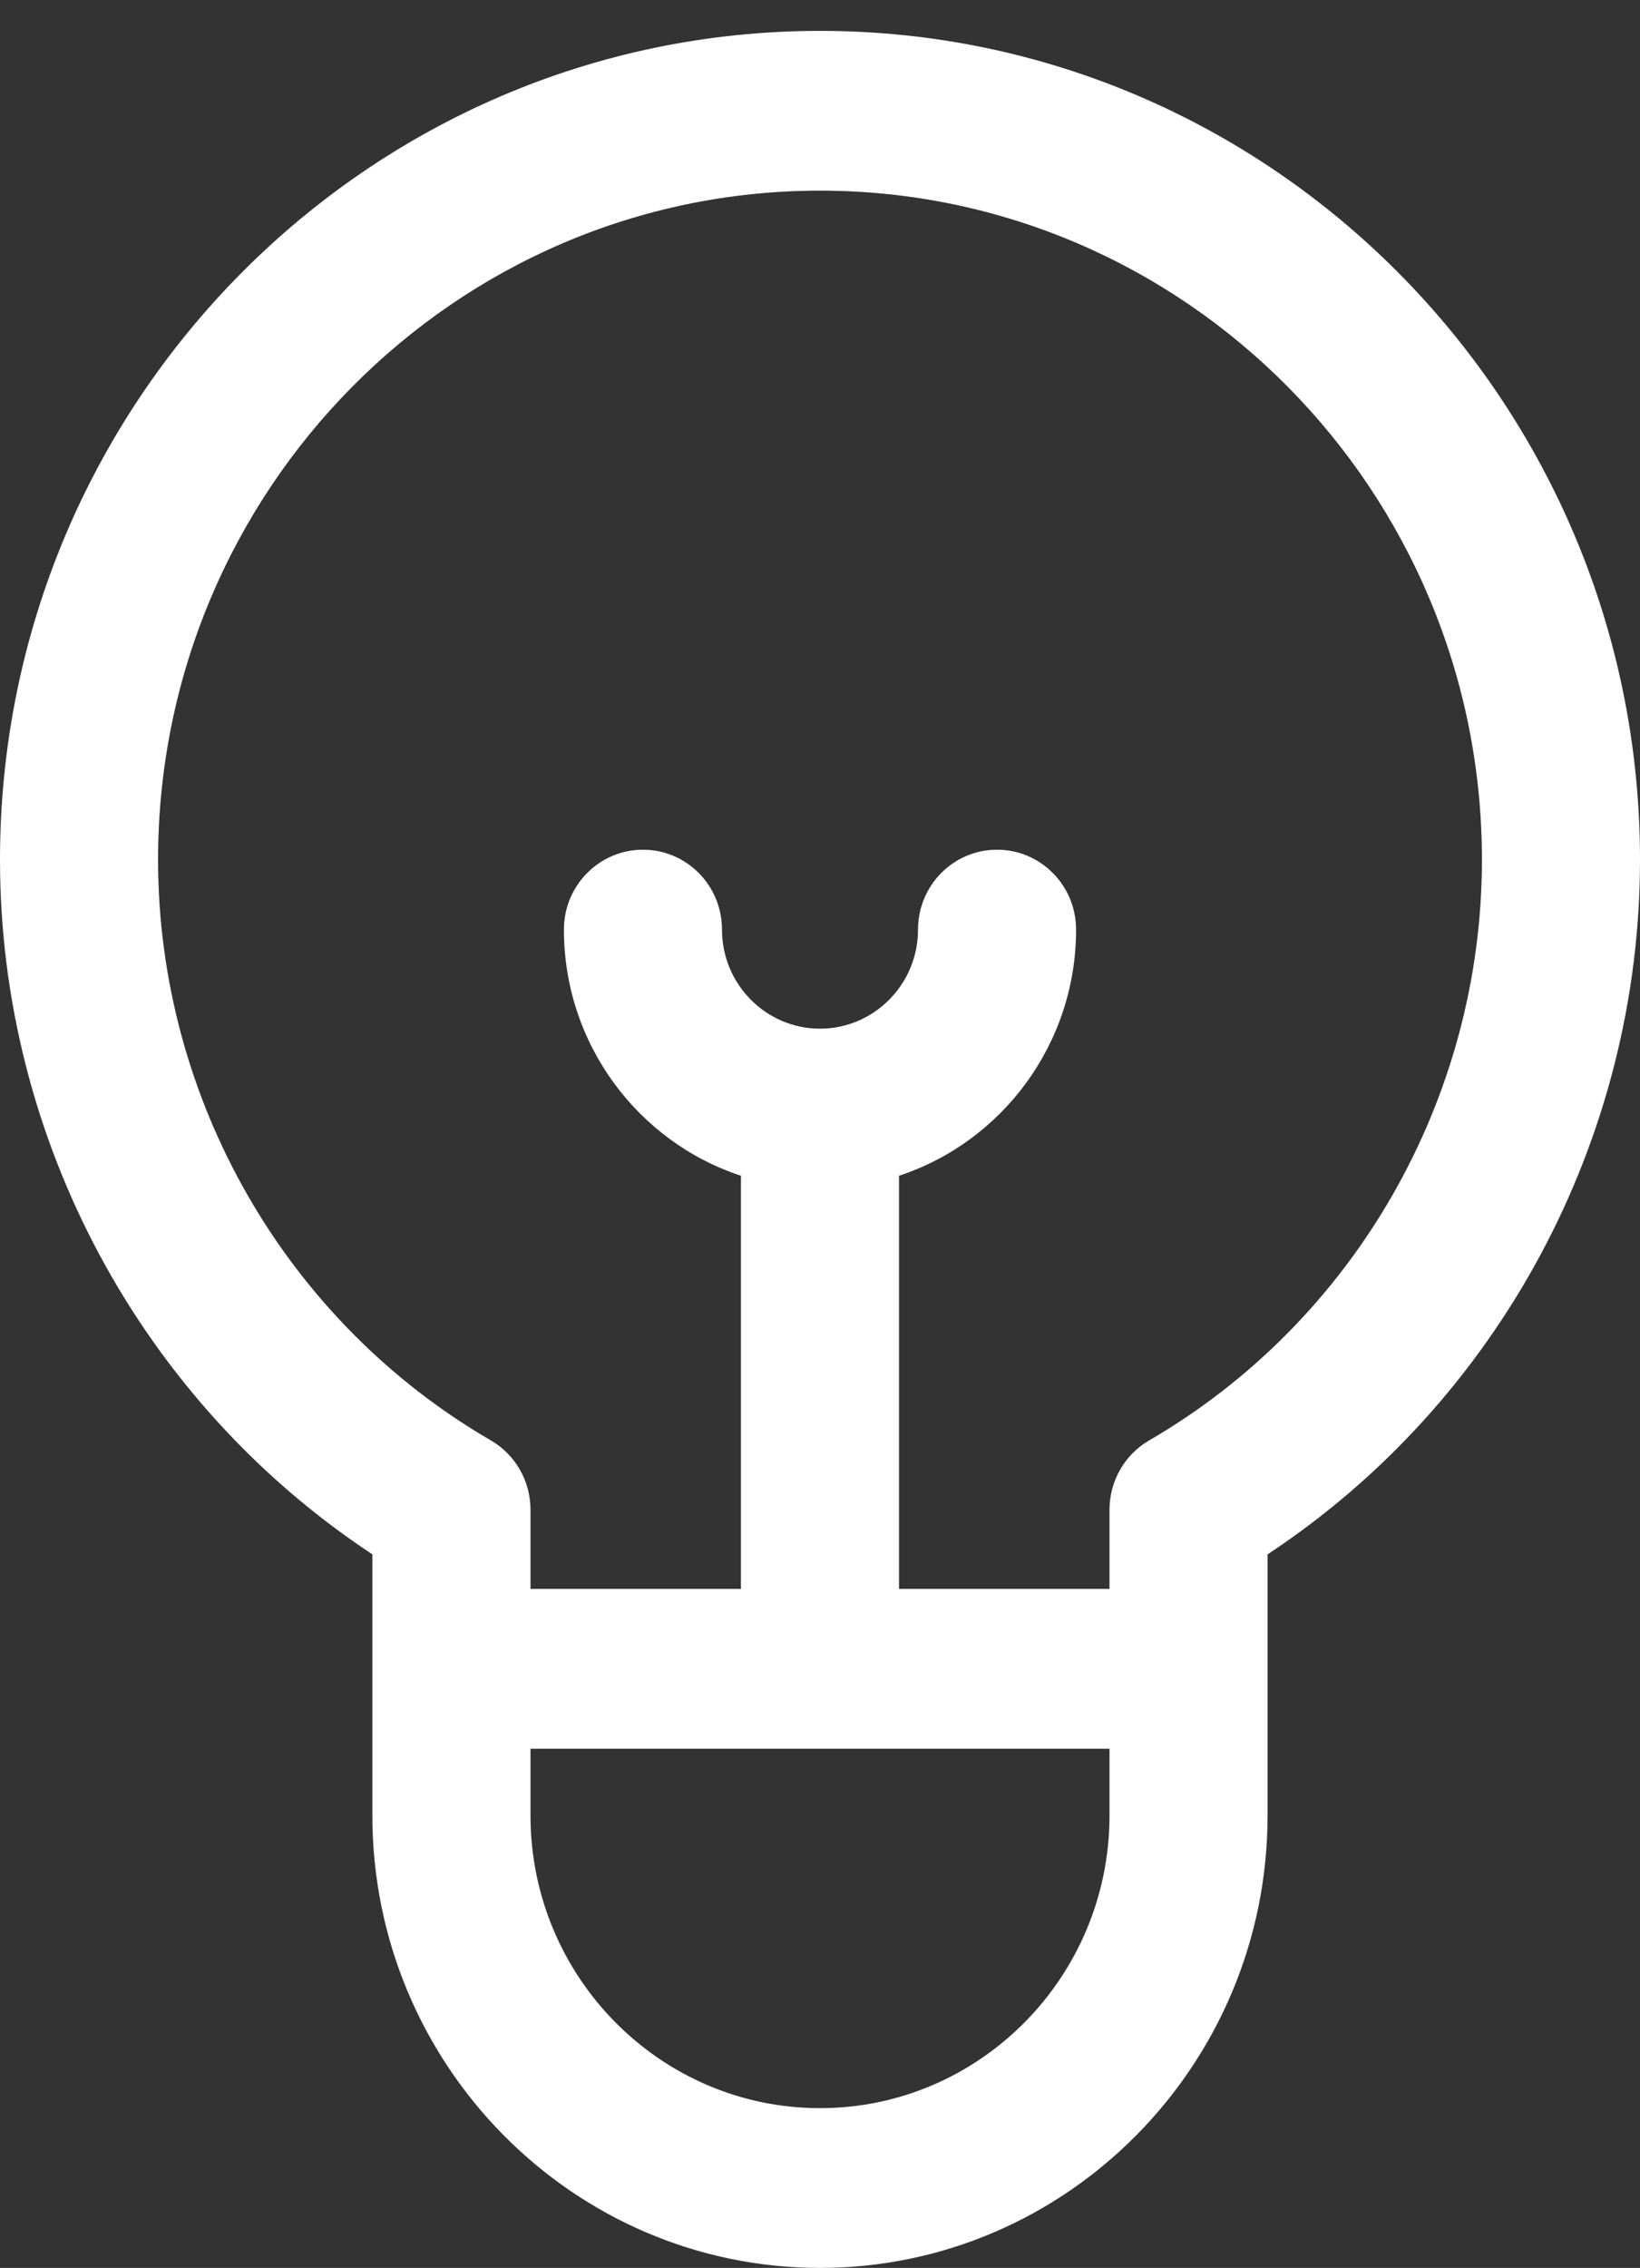 <svg width="34" height="47" viewBox="0 0 34 47" fill="none" xmlns="http://www.w3.org/2000/svg">
<rect x="0" y="0" width="34" height="47" fill="#333333" stroke="none"/>
<path d="M34 17.817C34 8.346 26.374 0.64 17 0.64C7.626 0.64 0 8.346 0 17.817C0 23.626 2.935 29.055 7.72 32.212V37.624C7.72 42.794 11.883 47 17 47C22.116 47 26.279 42.794 26.279 37.624V34.584L26.279 32.212C31.065 29.055 34 23.626 34 17.817ZM23.002 37.624C23.002 40.968 20.31 43.689 17 43.689C13.69 43.689 10.998 40.968 10.998 37.624V36.24H23.002V37.624ZM23.825 29.85C23.575 29.995 23.367 30.204 23.223 30.456C23.078 30.709 23.002 30.995 23.002 31.286V32.928H18.638V24.366C20.766 23.667 22.309 21.645 22.309 19.265C22.309 18.35 21.575 17.609 20.67 17.609C19.765 17.609 19.032 18.35 19.032 19.265C19.032 20.397 18.12 21.318 17 21.318C15.88 21.318 14.968 20.397 14.968 19.265C14.968 18.35 14.235 17.609 13.33 17.609C12.425 17.609 11.691 18.35 11.691 19.265C11.691 21.645 13.234 23.667 15.361 24.366V32.928H10.998V31.286C10.998 30.693 10.684 30.145 10.175 29.85C5.921 27.38 3.277 22.769 3.277 17.817C3.277 10.171 9.433 3.951 17 3.951C24.567 3.951 30.723 10.171 30.723 17.817C30.723 22.77 28.08 27.38 23.825 29.85Z" fill="white"/>
</svg>
